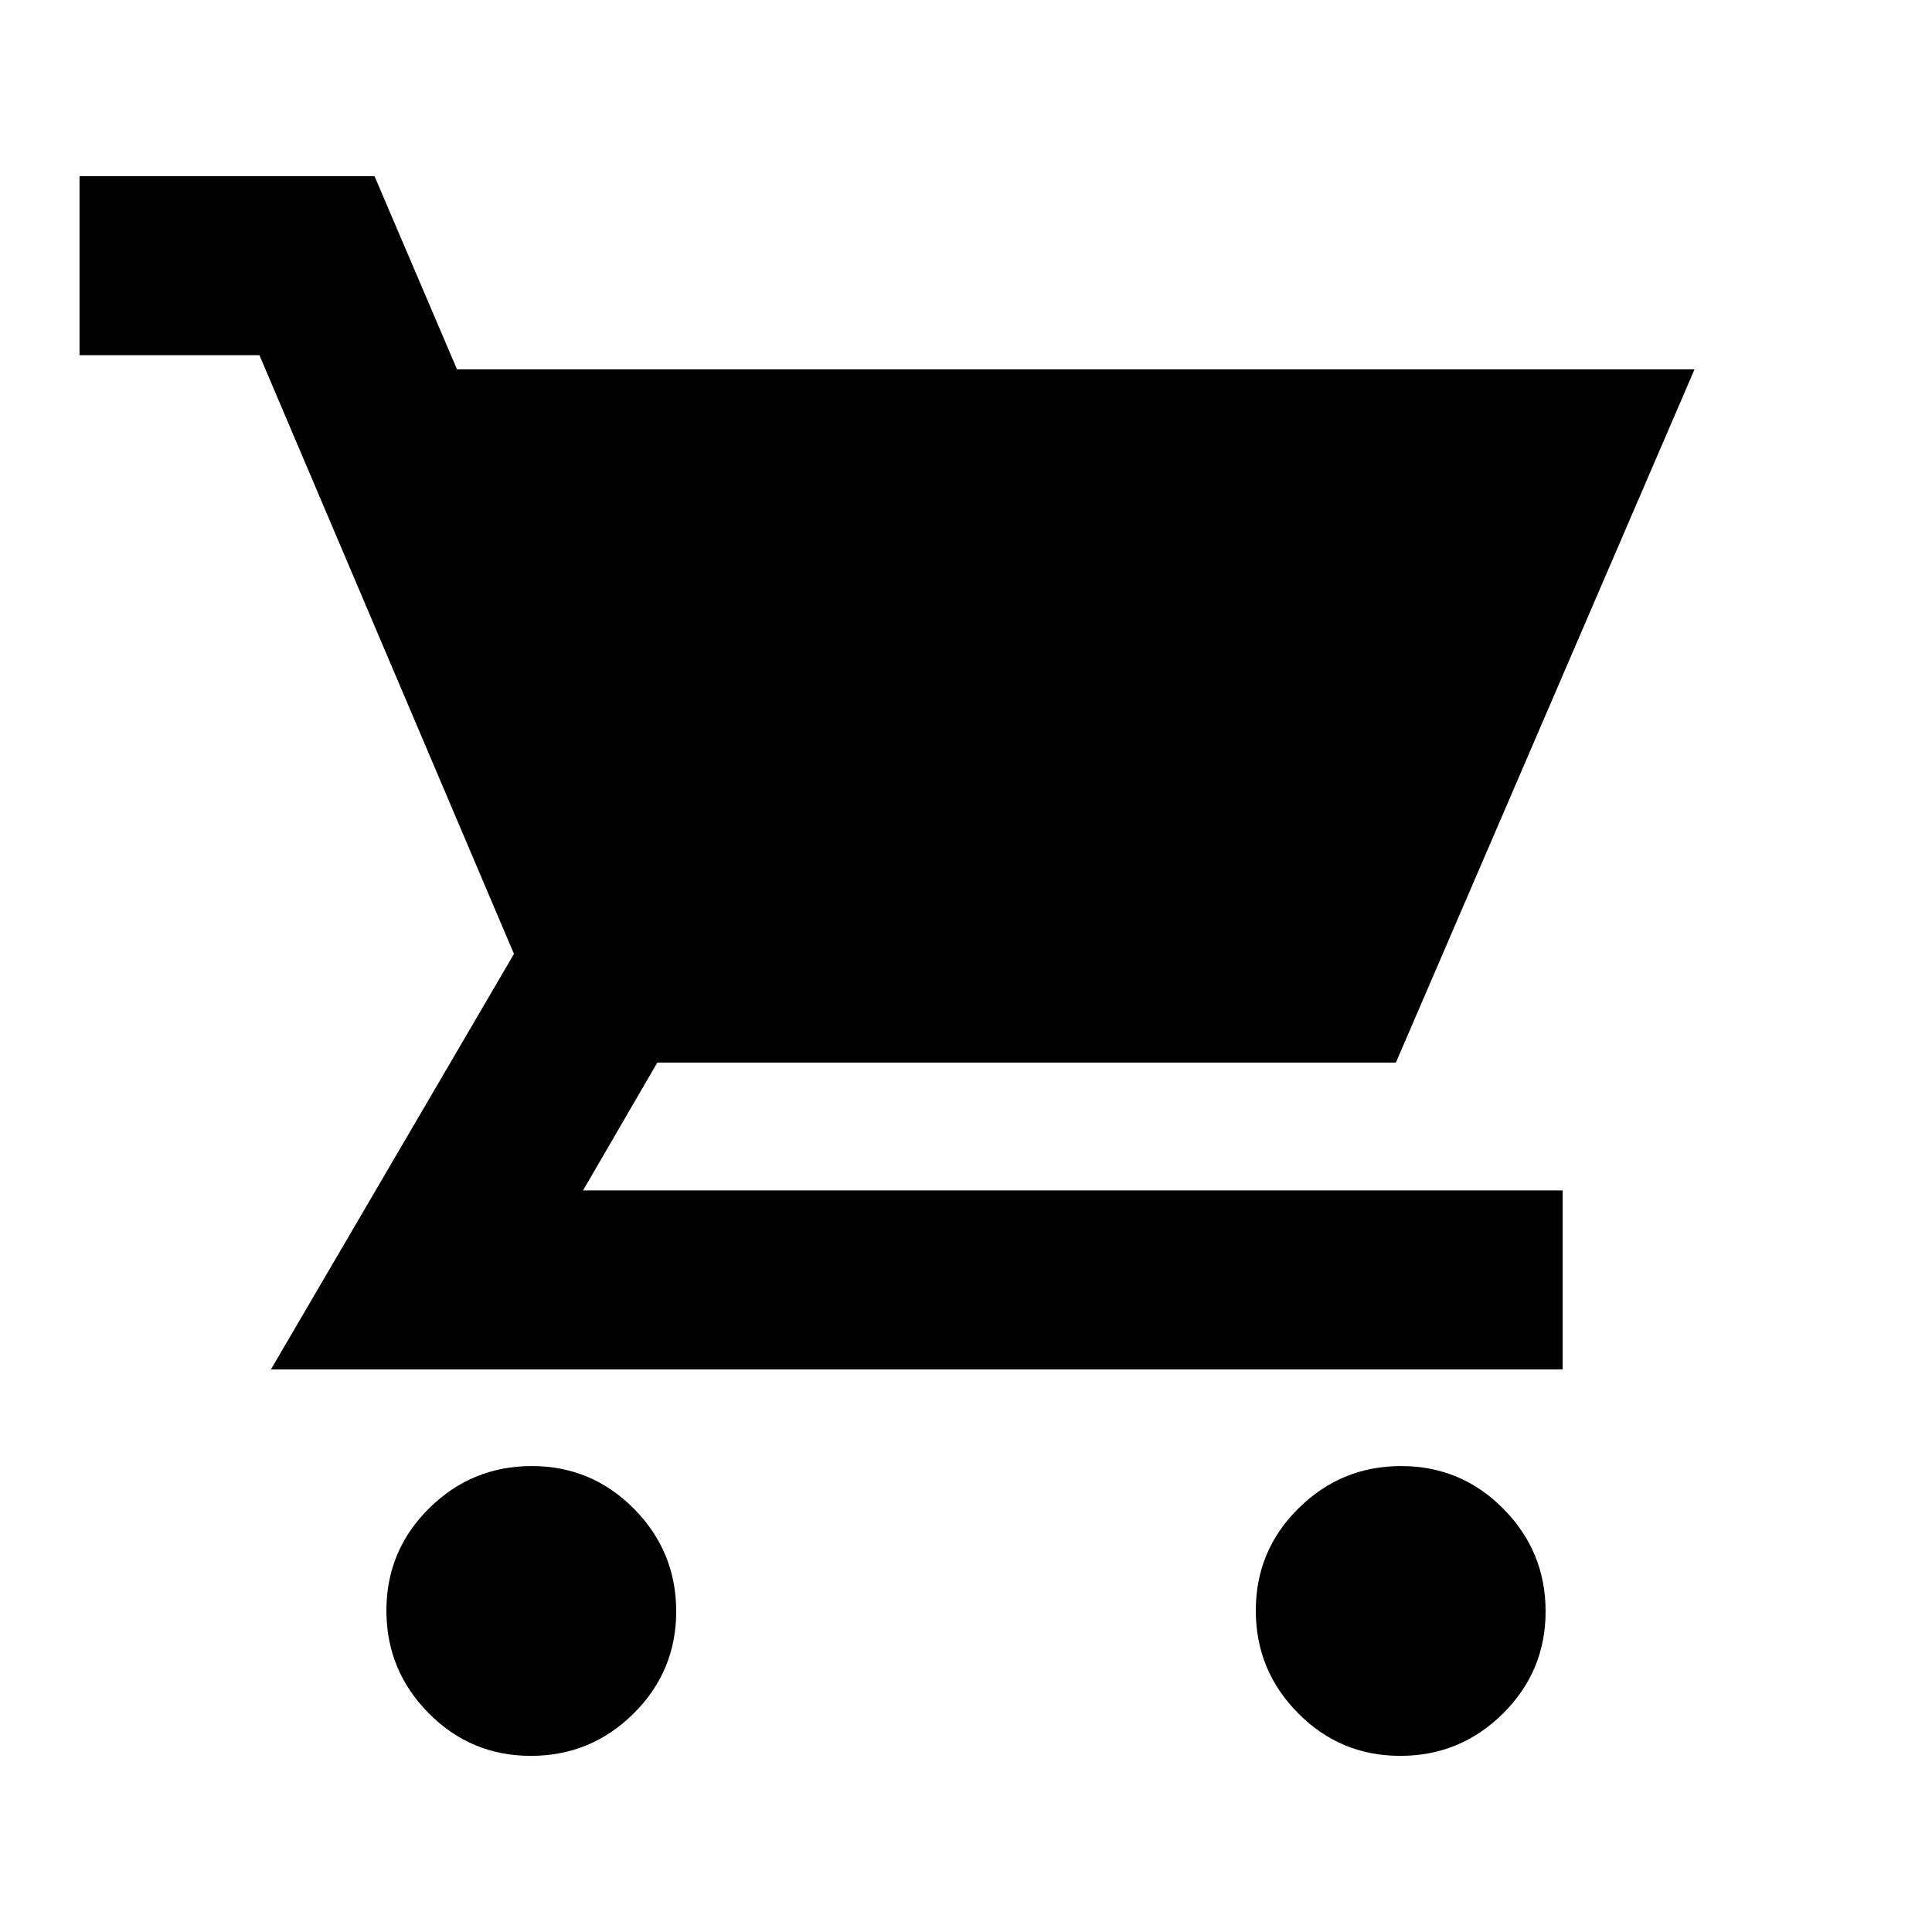 <svg xmlns="http://www.w3.org/2000/svg" height="20" viewBox="0 -960 960 960" width="20"><path d="M263.79-87.52q-29.79 0-50.79-21.21-21-21.22-21-51 0-29.79 21.21-50.79t51-21q29.79 0 50.79 21.21t21 51q0 29.79-21.21 50.79t-51 21Zm432 0q-29.79 0-50.79-21.21-21-21.22-21-51 0-29.79 21.21-50.79t51-21q29.79 0 50.79 21.21t21 51q0 29.79-21.21 50.79t-51 21Zm-468.7-688.96H842L693.61-432h-367l-36.91 63.52h486.78v88.96H134.61L255.39-486 128.91-783.52H39.52v-88.96h146.57l41 96Z"/></svg>